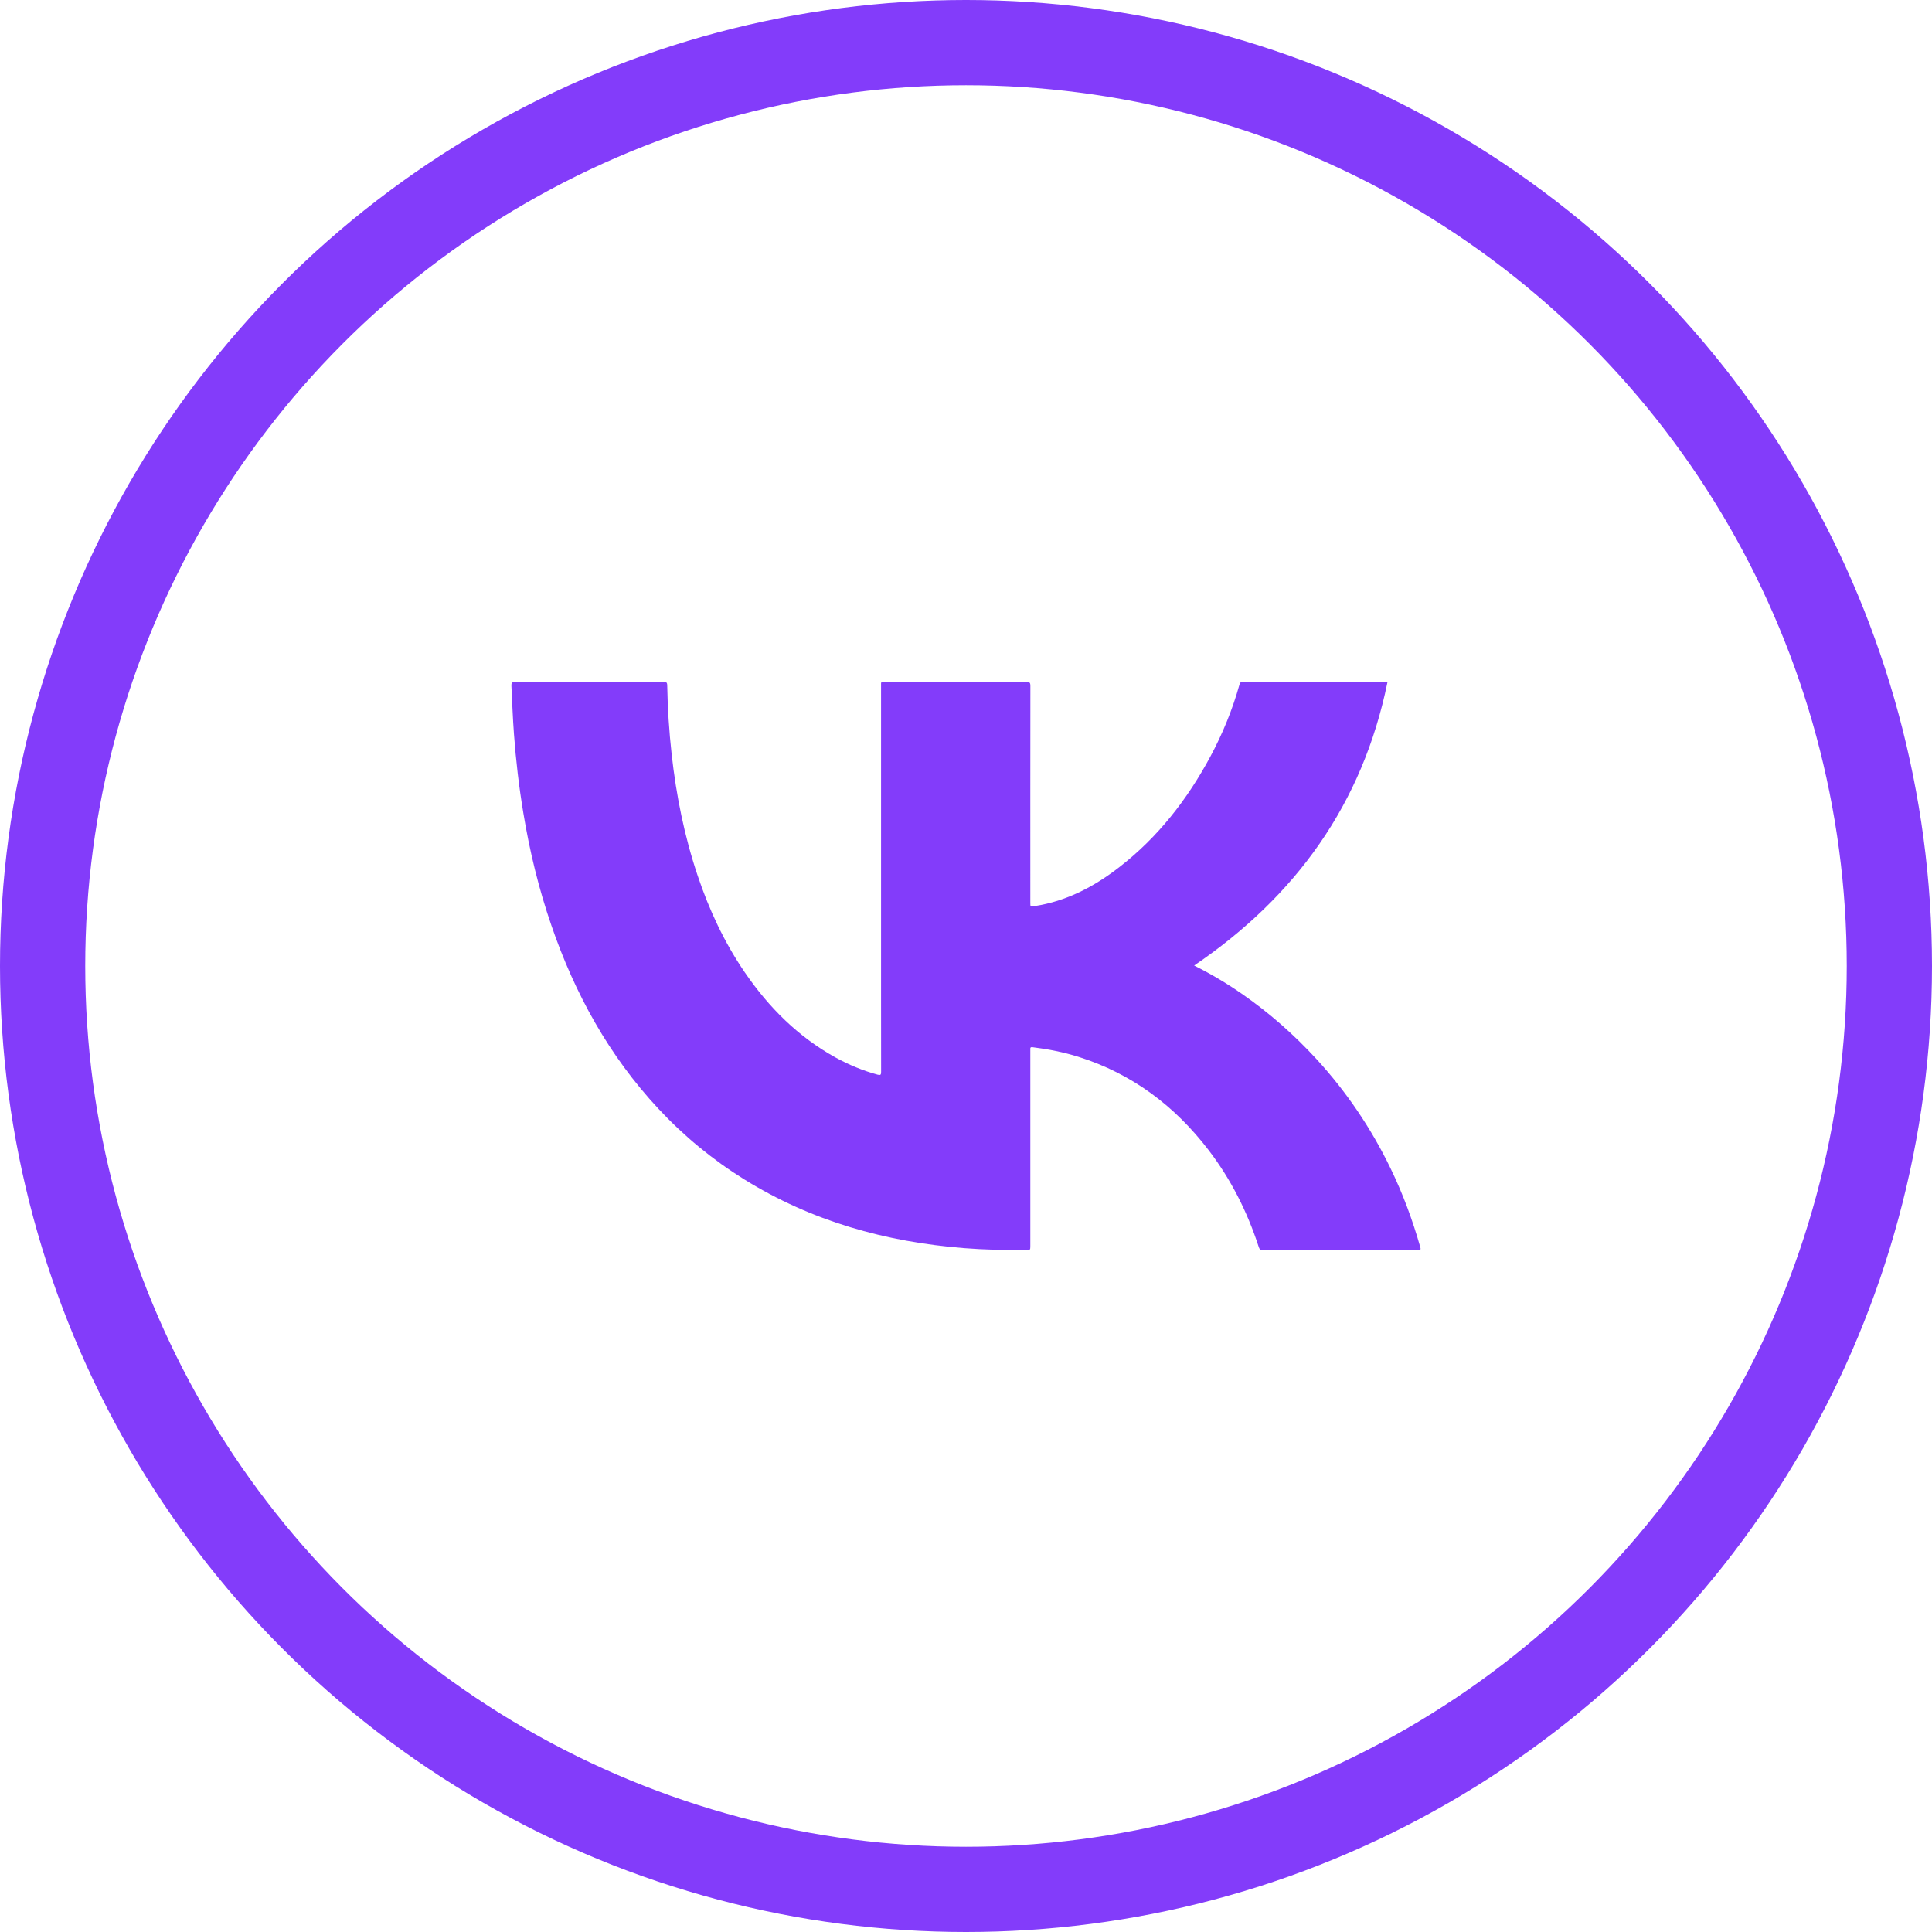 <svg width="34" height="34" viewBox="0 0 34 34" fill="none" xmlns="http://www.w3.org/2000/svg">
<circle cx="17" cy="17" r="16.25" stroke="#833CFA" stroke-width="1.5"/>
<path d="M21.015 16.992C21.303 17.135 21.582 17.301 21.85 17.486C22.333 17.82 22.771 18.206 23.169 18.639C23.698 19.216 24.132 19.859 24.473 20.564C24.689 21.01 24.86 21.473 24.995 21.949C25.006 21.986 25.002 22 24.958 22C24.045 21.998 23.132 21.998 22.218 22C22.17 22 22.162 21.975 22.15 21.939C21.95 21.325 21.663 20.755 21.27 20.241C20.674 19.462 19.923 18.896 18.981 18.599C18.717 18.516 18.446 18.463 18.171 18.429C18.139 18.425 18.129 18.435 18.132 18.465C18.133 18.481 18.132 18.497 18.132 18.512C18.132 19.649 18.132 20.787 18.132 21.924C18.132 21.999 18.132 21.998 18.056 21.999C17.691 22 17.327 21.994 16.963 21.965C15.583 21.855 14.282 21.491 13.097 20.755C12.54 20.409 12.037 19.994 11.589 19.514C10.718 18.581 10.117 17.489 9.704 16.288C9.481 15.641 9.32 14.978 9.209 14.302C9.133 13.844 9.079 13.383 9.045 12.92C9.024 12.638 9.014 12.355 9 12.072C8.998 12.018 9.008 12 9.067 12C9.938 12.002 10.808 12.002 11.678 12.001C11.724 12.001 11.741 12.007 11.742 12.059C11.749 12.465 11.775 12.87 11.82 13.274C11.901 14.002 12.044 14.716 12.278 15.411C12.481 16.016 12.749 16.589 13.11 17.116C13.531 17.73 14.045 18.244 14.7 18.608C14.936 18.738 15.183 18.841 15.443 18.912C15.495 18.926 15.506 18.916 15.506 18.864C15.505 18.444 15.505 18.024 15.505 17.604C15.505 15.764 15.505 13.923 15.505 12.083C15.505 11.987 15.496 12.002 15.586 12.002C16.411 12.001 17.237 12.002 18.062 12C18.118 12 18.133 12.012 18.133 12.07C18.131 13.342 18.132 14.614 18.132 15.886C18.132 15.96 18.132 15.958 18.206 15.946C18.768 15.86 19.253 15.605 19.696 15.262C20.377 14.735 20.893 14.071 21.299 13.317C21.517 12.911 21.69 12.487 21.814 12.043C21.822 12.012 21.835 12.001 21.869 12.001C22.702 12.002 23.535 12.002 24.369 12.002C24.38 12.002 24.392 12.004 24.417 12.006C23.98 14.149 22.804 15.776 21.015 16.992Z" fill="#833CFA"/>
</svg>
